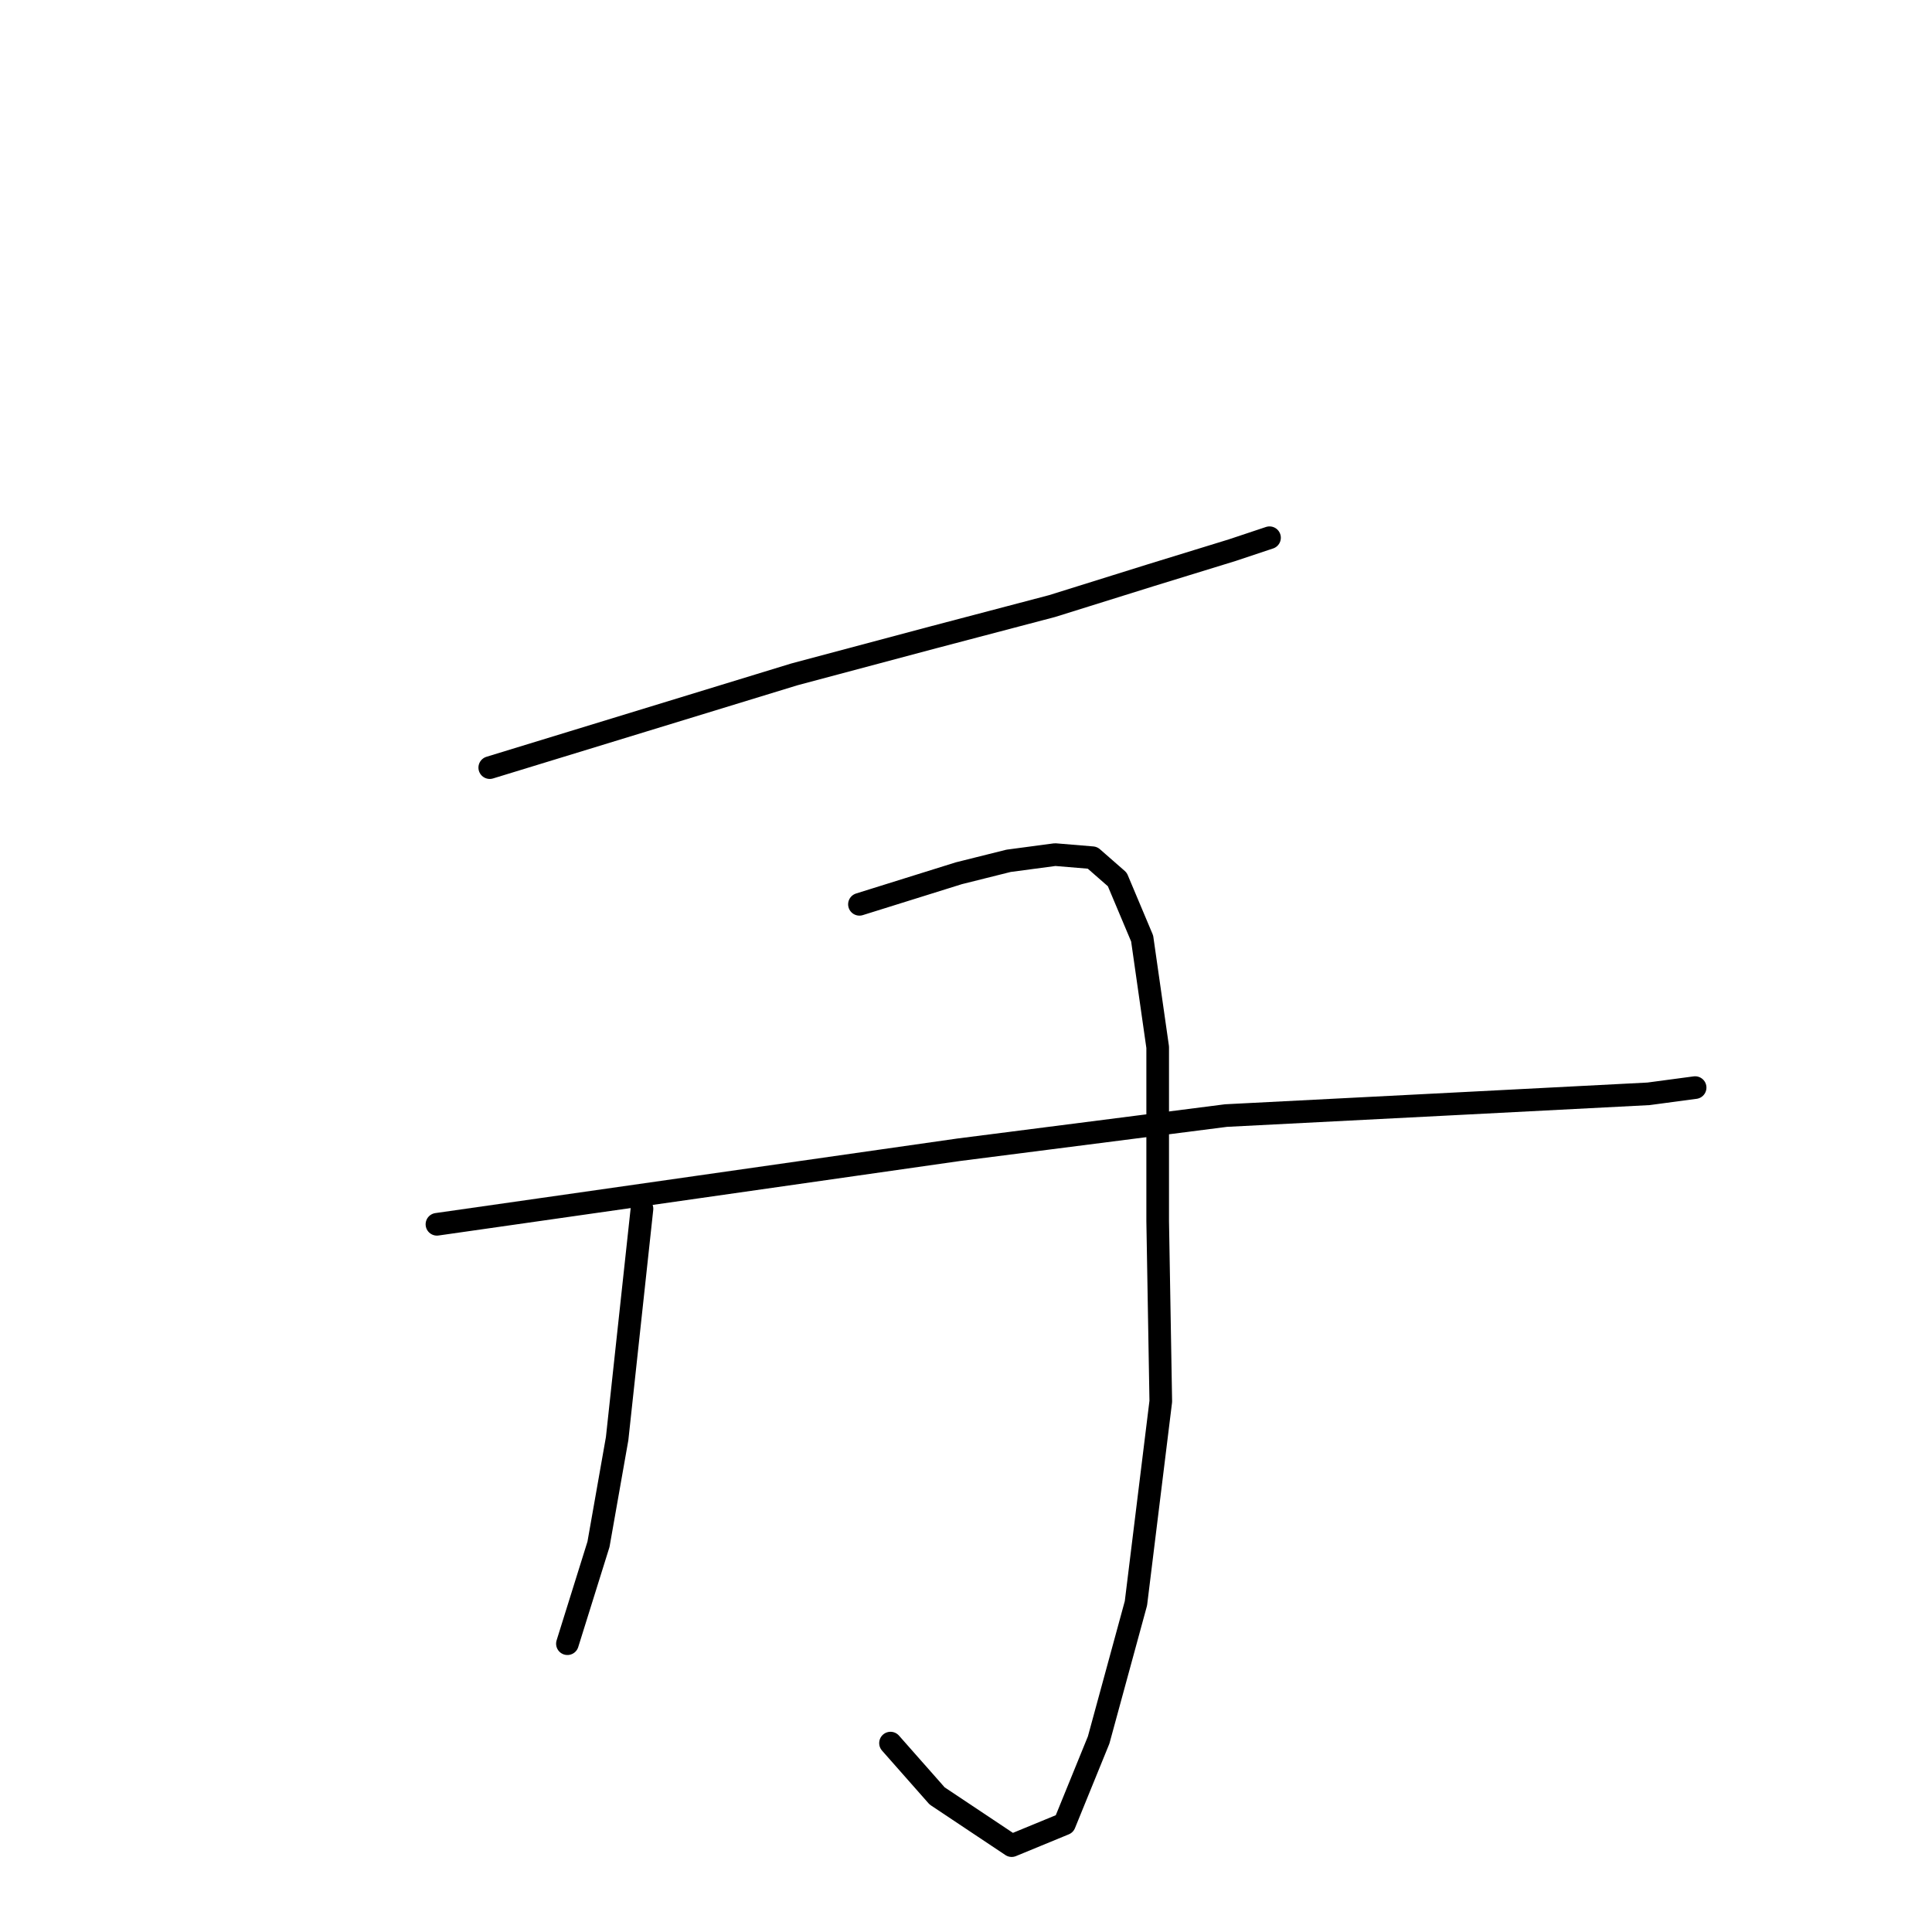 <?xml version="1.0" standalone="no"?>
    <svg width="256" height="256" xmlns="http://www.w3.org/2000/svg" version="1.1">
    <polyline stroke="black" stroke-width="3" stroke-linecap="round" fill="transparent" stroke-linejoin="round" points="64.895 101.714 85.066 95.539 105.236 89.365 123.76 84.425 139.403 80.308 152.575 76.192 163.278 72.899 168.218 71.252 168.218 71.252 " />
        <polyline stroke="black" stroke-width="3" stroke-linecap="round" fill="transparent" stroke-linejoin="round" points="85.066 160.168 83.419 175.398 81.773 190.629 79.303 204.625 75.186 217.798 75.186 217.798 " />
        <polyline stroke="black" stroke-width="3" stroke-linecap="round" fill="transparent" stroke-linejoin="round" points="113.881 119.826 120.467 117.768 127.053 115.71 133.64 114.063 139.814 113.24 144.754 113.652 148.047 116.533 151.34 124.354 153.399 138.762 153.399 161.814 153.81 185.689 150.517 212.446 145.577 230.559 141.049 241.673 134.051 244.555 124.172 237.968 117.997 230.97 117.997 230.97 " />
        <polyline stroke="black" stroke-width="3" stroke-linecap="round" fill="transparent" stroke-linejoin="round" points="57.897 162.226 92.475 157.286 127.053 152.346 162.455 147.818 194.563 146.172 218.438 144.937 224.613 144.113 224.613 144.113 " />
        </svg>